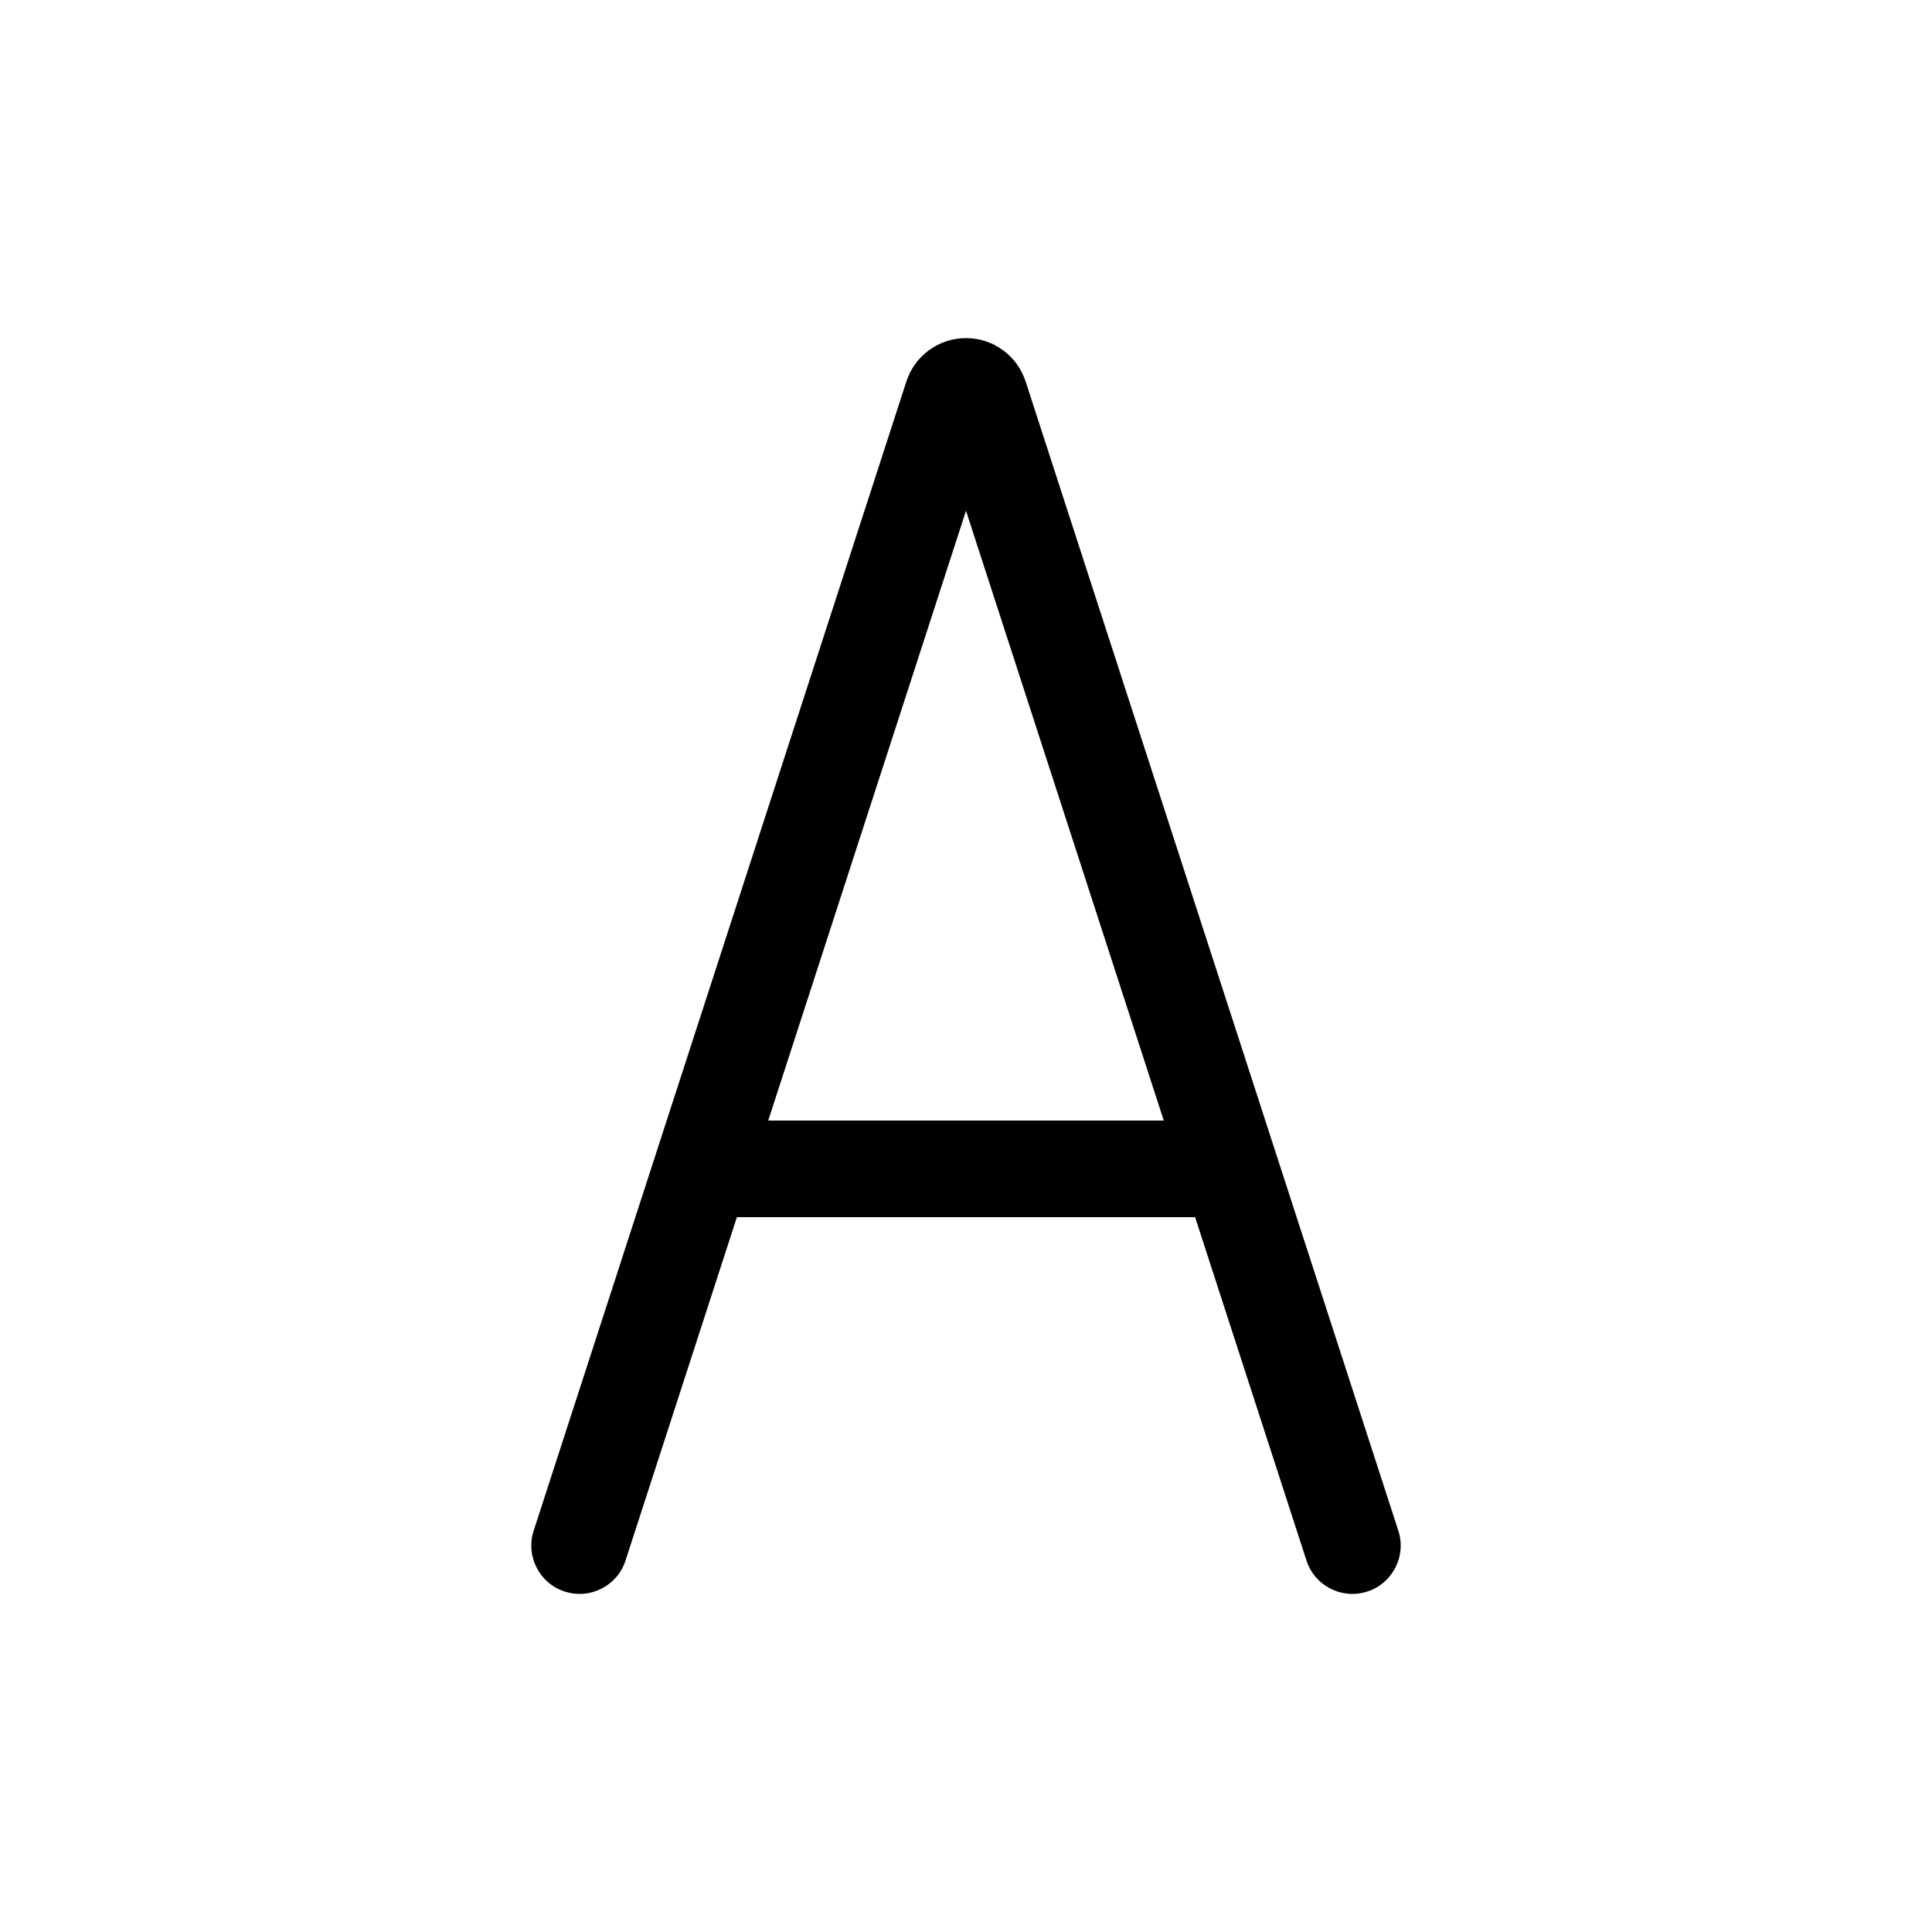 <svg viewBox="0 0 80 80" fill="none">
  <path d="M29.333 46.4C28.229 46.4 27.333 47.295 27.333 48.4C27.333 49.505 28.229 50.4 29.333 50.4V46.4ZM50.667 50.4C51.771 50.4 52.667 49.505 52.667 48.4C52.667 47.295 51.771 46.4 50.667 46.4L50.667 50.4ZM39.434 16.411L37.532 15.794V15.794L39.434 16.411ZM22.098 63.383C21.757 64.434 22.332 65.562 23.383 65.902C24.434 66.243 25.562 65.668 25.902 64.617L22.098 63.383ZM40.566 16.411L42.468 15.794V15.794L40.566 16.411ZM54.098 64.617C54.438 65.668 55.566 66.243 56.617 65.902C57.668 65.562 58.243 64.434 57.902 63.383L54.098 64.617ZM29.333 50.4L50.667 50.4L50.667 46.4H29.333V50.4ZM37.532 15.794L22.098 63.383L25.902 64.617L41.337 17.028L37.532 15.794ZM38.663 17.028L54.098 64.617L57.902 63.383L42.468 15.794L38.663 17.028ZM40 18C39.391 18 38.851 17.608 38.663 17.028L42.468 15.794C42.121 14.725 41.125 14 40 14V18ZM41.337 17.028C41.149 17.608 40.609 18 40 18V14C38.875 14 37.879 14.725 37.532 15.794L41.337 17.028Z" fill="currentColor" />
</svg>
